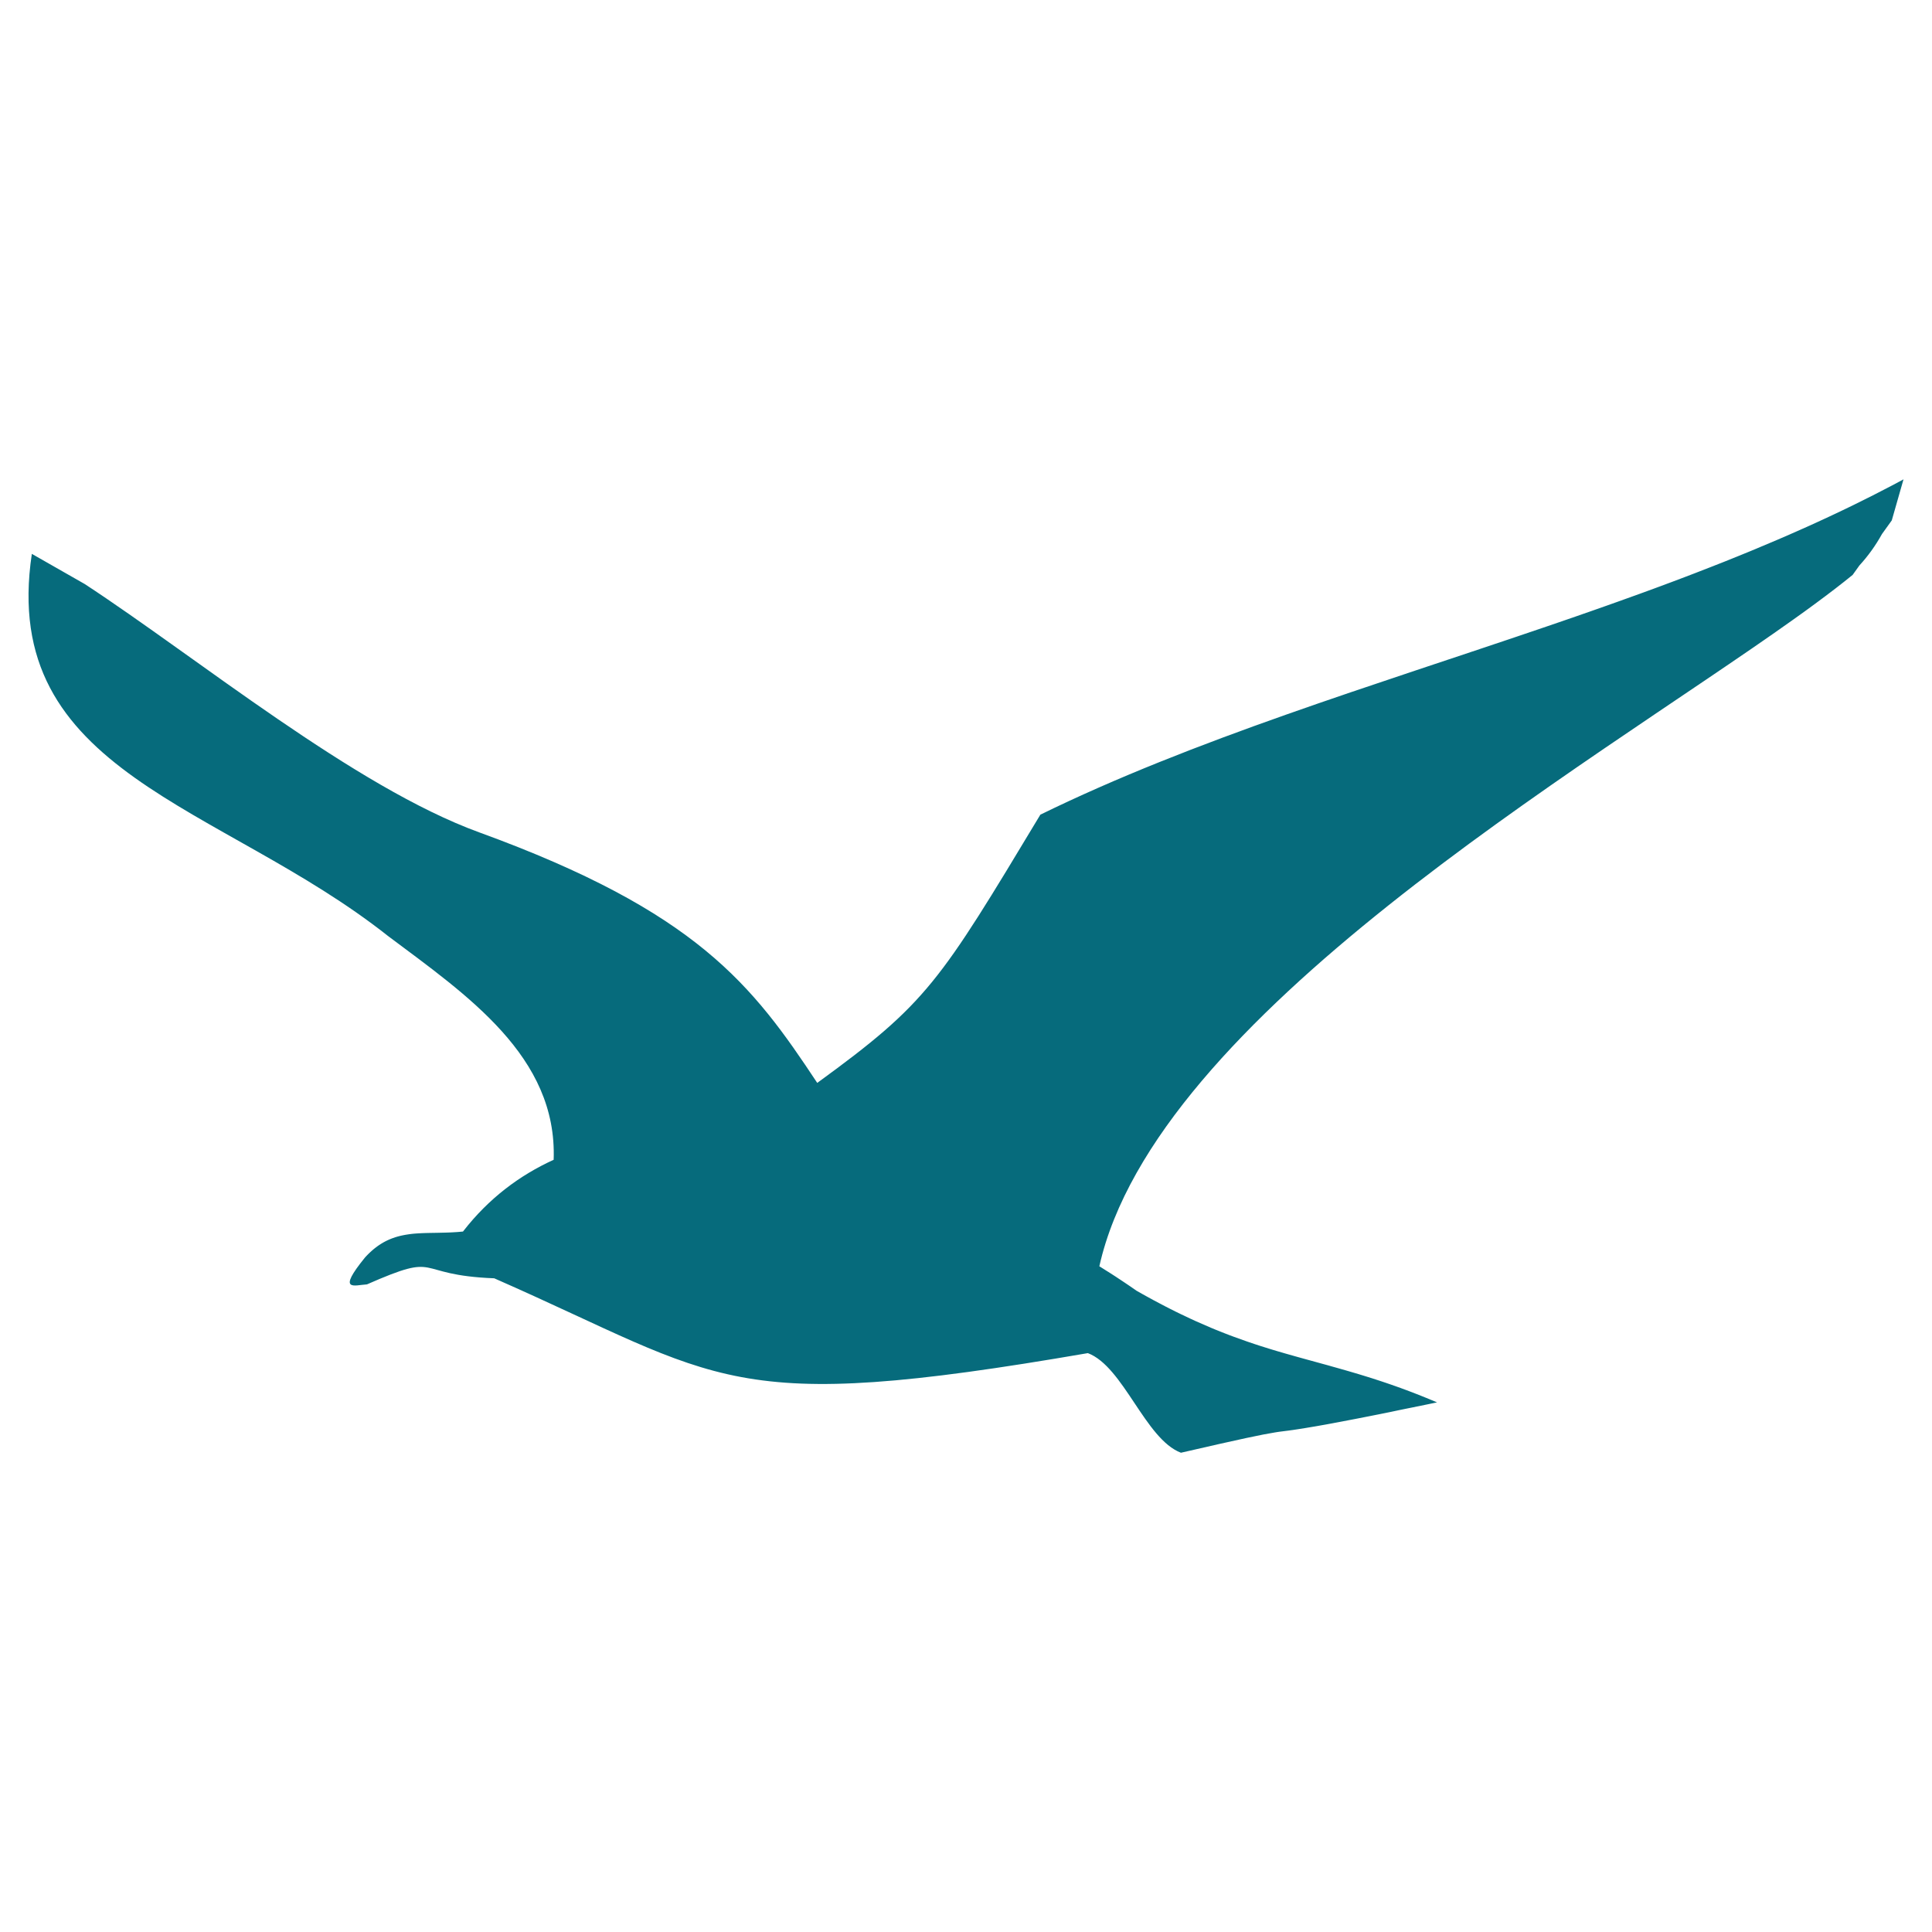 <?xml version="1.0" encoding="utf-8"?>
<!-- Generator: Adobe Illustrator 18.0.0, SVG Export Plug-In . SVG Version: 6.00 Build 0)  -->
<!DOCTYPE svg PUBLIC "-//W3C//DTD SVG 1.1//EN" "http://www.w3.org/Graphics/SVG/1.1/DTD/svg11.dtd">
<svg version="1.1" xmlns="http://www.w3.org/2000/svg" xmlns:xlink="http://www.w3.org/1999/xlink" x="0px" y="0px"
	 viewBox="0 0 100 100" enable-background="new 0 0 100 100" xml:space="preserve">
<g id="backup_bridge">
</g>
<g id="Layer_2">
</g>
<g id="Sea_STuff">
</g>
<g id="Layer_4">
	<path fill-rule="evenodd" clip-rule="evenodd" fill="#066B7C" d="M56.902,65.542c2.887-12.93,25.06-25.738,35.922-33.476h0
		c0.407-0.289,0.784-0.561,1.136-0.822c0.711-0.523,1.359-1.02,1.933-1.488l0.349-0.487c0.447-0.489,0.829-1.016,1.169-1.628
		l0.507-0.706l0.607-2.124c-0.202,0.109-0.404,0.217-0.608,0.324l-0.04,0.021c-0.621,0.327-1.252,0.646-1.891,0.959l-0.018,0.009
		c-0.213,0.104-0.427,0.208-0.642,0.31l-0.011,0.005c-0.205,0.098-0.41,0.195-0.616,0.291l-0.064,0.03
		c-0.199,0.093-0.399,0.185-0.599,0.277l-0.05,0.023c-0.202,0.092-0.405,0.184-0.609,0.275l-0.038,0.017l-0.04,0.017
		c-0.202,0.09-0.404,0.18-0.607,0.268l-0.057,0.026c-0.215,0.094-0.43,0.187-0.646,0.279l-0.023,0.01
		c-0.432,0.185-0.868,0.369-1.307,0.55l-0.066,0.027c-0.211,0.087-0.423,0.174-0.635,0.259L89.93,28.8l-0.02,0.008l-0.628,0.253
		l-0.083,0.033l-0.616,0.242l-0.047,0.019l-0.035,0.013l-0.587,0.228l-0.08,0.031l-0.036,0.015l-0.586,0.224l-0.164,0.062
		l-0.585,0.221l-0.025,0.009l-0.017,0.006l-0.086,0.032l-0.491,0.183l-0.133,0.049l-0.062,0.023l-0.567,0.208l-0.085,0.031
		l-0.048,0.017l-0.03,0.011L84.5,30.869l-0.423,0.152l-0.028,0.01l-0.3,0.108l-0.07,0.025l-0.231,0.082l-0.301,0.107l-0.085,0.03
		l-0.398,0.14l-0.121,0.043l-0.302,0.106l-0.303,0.105l-0.303,0.106l-0.242,0.085l-0.061,0.02l-0.304,0.105l-0.912,0.313h0
		c-9.041,3.089-18.368,5.893-26.267,9.761c-5.24,8.703-5.835,9.726-11.549,13.884c-3.348-5.061-6.206-8.858-17.499-12.969
		c-6.452-2.349-14.56-9.017-20.413-12.851c-0.914-0.521-1.827-1.042-2.74-1.563c-1.715,11.384,9.771,12.924,18.438,19.781
		c4.084,3.061,8.768,6.23,8.571,11.582c-1.782,0.811-3.367,2.011-4.668,3.681l-0.003,0.004l-0.003,0.004l-0.003,0.004l-0.003,0.004
		l-0.003,0.004l-0.004,0.004l-0.002,0.004l-0.003,0.004c-0.096,0.01-0.19,0.018-0.283,0.025l0,0
		c-0.094,0.007-0.186,0.013-0.277,0.017l0,0l-0.091,0.004v0l-0.09,0.004l-0.09,0.003l0,0l-0.089,0.003l-0.089,0.002l0,0
		l-0.088,0.002l0,0l-0.087,0.002l0,0l-0.086,0.002l-0.086,0.002v0l-0.255,0.004h0l-0.167,0.003v0l-0.083,0.002l0,0l-0.082,0.002l0,0
		l-0.082,0.003h0l-0.081,0.003l-0.081,0.004l-0.08,0.004l-0.08,0.004v0.001l-0.079,0.005h0l-0.079,0.006l-0.078,0.007l0,0
		l-0.078,0.009l-0.077,0.009l-0.078,0.011v0l-0.077,0.012l-0.077,0.012l-0.076,0.014l-0.076,0.015l-0.076,0.016l-0.075,0.018
		l-0.075,0.019l-0.074,0.021l-0.074,0.023l-0.074,0.025l-0.074,0.025l-0.073,0.028l-0.073,0.03l-0.072,0.031l-0.073,0.034
		l-0.072,0.036l-0.072,0.038l-0.072,0.041l-0.072,0.043l-0.071,0.045l-0.071,0.047l-0.071,0.05l-0.071,0.053l-0.071,0.055
		l-0.07,0.057l-0.07,0.061l-0.07,0.063l-0.07,0.066l-0.07,0.069l-0.07,0.072l-0.07,0.075c-1.475,1.812-0.563,1.437,0.096,1.398
		c3.935-1.728,2.298-0.481,6.588-0.315l0.017,0.007l0.017,0.008c11.868,5.215,11.922,7.095,30.692,3.858
		c1.85,0.701,2.968,4.454,4.818,5.156c3.18-0.733,4.196-0.943,4.838-1.046h0.001l0.063-0.011l0.015-0.002l0.047-0.008l0.029-0.004
		l0.032-0.005l0.04-0.006l0.019-0.003l0.053-0.007l0.005,0l0.058-0.008l0.008-0.001l0.049-0.006l0.021-0.003l0.037-0.005
		l0.034-0.004l0.024-0.003l0.049-0.007l0.011-0.001l0.062-0.008l0.002,0l0.062-0.008l0.017-0.002l0.05-0.007l0.033-0.005
		l0.036-0.005l0.051-0.007l0.021-0.002l0.072-0.011l0.005-0.001l0.08-0.012l0.013-0.002l0.072-0.011l0.034-0.005l0.057-0.009
		l0.057-0.009l0.248-0.039l0.006-0.001l0.109-0.018l0.033-0.006l0.318-0.053l0.038-0.006l0.138-0.024l0.007-0.001l0.155-0.028
		l0.028-0.005l0.204-0.036l0.106-0.019l0.113-0.021l0.07-0.013l0.165-0.031l0.03-0.006l0.205-0.038l0.016-0.003l0.201-0.038
		l0.067-0.013l0.008-0.002l0.279-0.053l0.116-0.022l0.189-0.036l0.612-0.12l0.057-0.011l0.237-0.047l0.129-0.026l0.179-0.035
		l0.208-0.042l0.115-0.023l0.296-0.06l0.043-0.009L72.362,73l0.036-0.008l0.334-0.068l0.124-0.025l0.263-0.053l0.219-0.045
		l0.465-0.095l0.044-0.009l0.096-0.02l0.438-0.09L74.1,72.469l-0.277-0.114l-0.273-0.11l0,0l-0.269-0.106l-0.264-0.102l-0.261-0.098
		l0,0l-0.257-0.095l0,0l-0.254-0.091l0,0l-0.251-0.088l-0.248-0.085l-0.244-0.082l-0.242-0.079l-0.239-0.078l-0.237-0.074v0
		l-0.234-0.072h0l-0.232-0.071l-0.23-0.068l-0.228-0.067l-0.227-0.066l-0.225-0.064l0,0l-0.223-0.063l0,0l-0.222-0.062L68.74,70.67
		l-0.22-0.06l-0.219-0.06l0,0l-0.218-0.06v0l-0.217-0.06l0,0l-0.217-0.059l-0.217-0.06l0,0l-0.217-0.06l0,0l-0.217-0.061
		l-0.435-0.123l0,0l-0.436-0.127l-0.219-0.065v0l-0.221-0.068v0l-0.221-0.069h0l-0.223-0.07l-0.224-0.073l-0.225-0.075h0
		l-0.227-0.077l0,0c-0.228-0.079-0.459-0.161-0.694-0.248v0l-0.236-0.088l-0.238-0.092v0l-0.241-0.095v0l-0.244-0.098l0,0
		l-0.246-0.102c-0.248-0.104-0.5-0.214-0.758-0.33l0,0l-0.26-0.119l0,0c-0.174-0.081-0.351-0.164-0.53-0.251v0l-0.271-0.132
		l-0.275-0.138l-0.28-0.143l0,0l-0.283-0.149l-0.289-0.153l0,0l-0.293-0.16c-0.098-0.054-0.198-0.109-0.298-0.165l-0.303-0.171
		c-0.112-0.079-0.226-0.157-0.342-0.237l-0.029-0.019l-0.029-0.02l-0.029-0.02l-0.029-0.02l-0.236-0.158l-0.03-0.02l-0.03-0.02
		l-0.089-0.059l-0.03-0.02l-0.03-0.019l-0.03-0.02l-0.03-0.02l-0.03-0.02l-0.03-0.02l-0.03-0.02l-0.03-0.02l-0.276-0.178
		l-0.031-0.019l-0.031-0.02l-0.031-0.02l-0.032-0.019C57.198,65.727,57.051,65.635,56.902,65.542z"/>
</g>
<g id="Layer_3">
</g>
<g id="bridge">
</g>
</svg>
